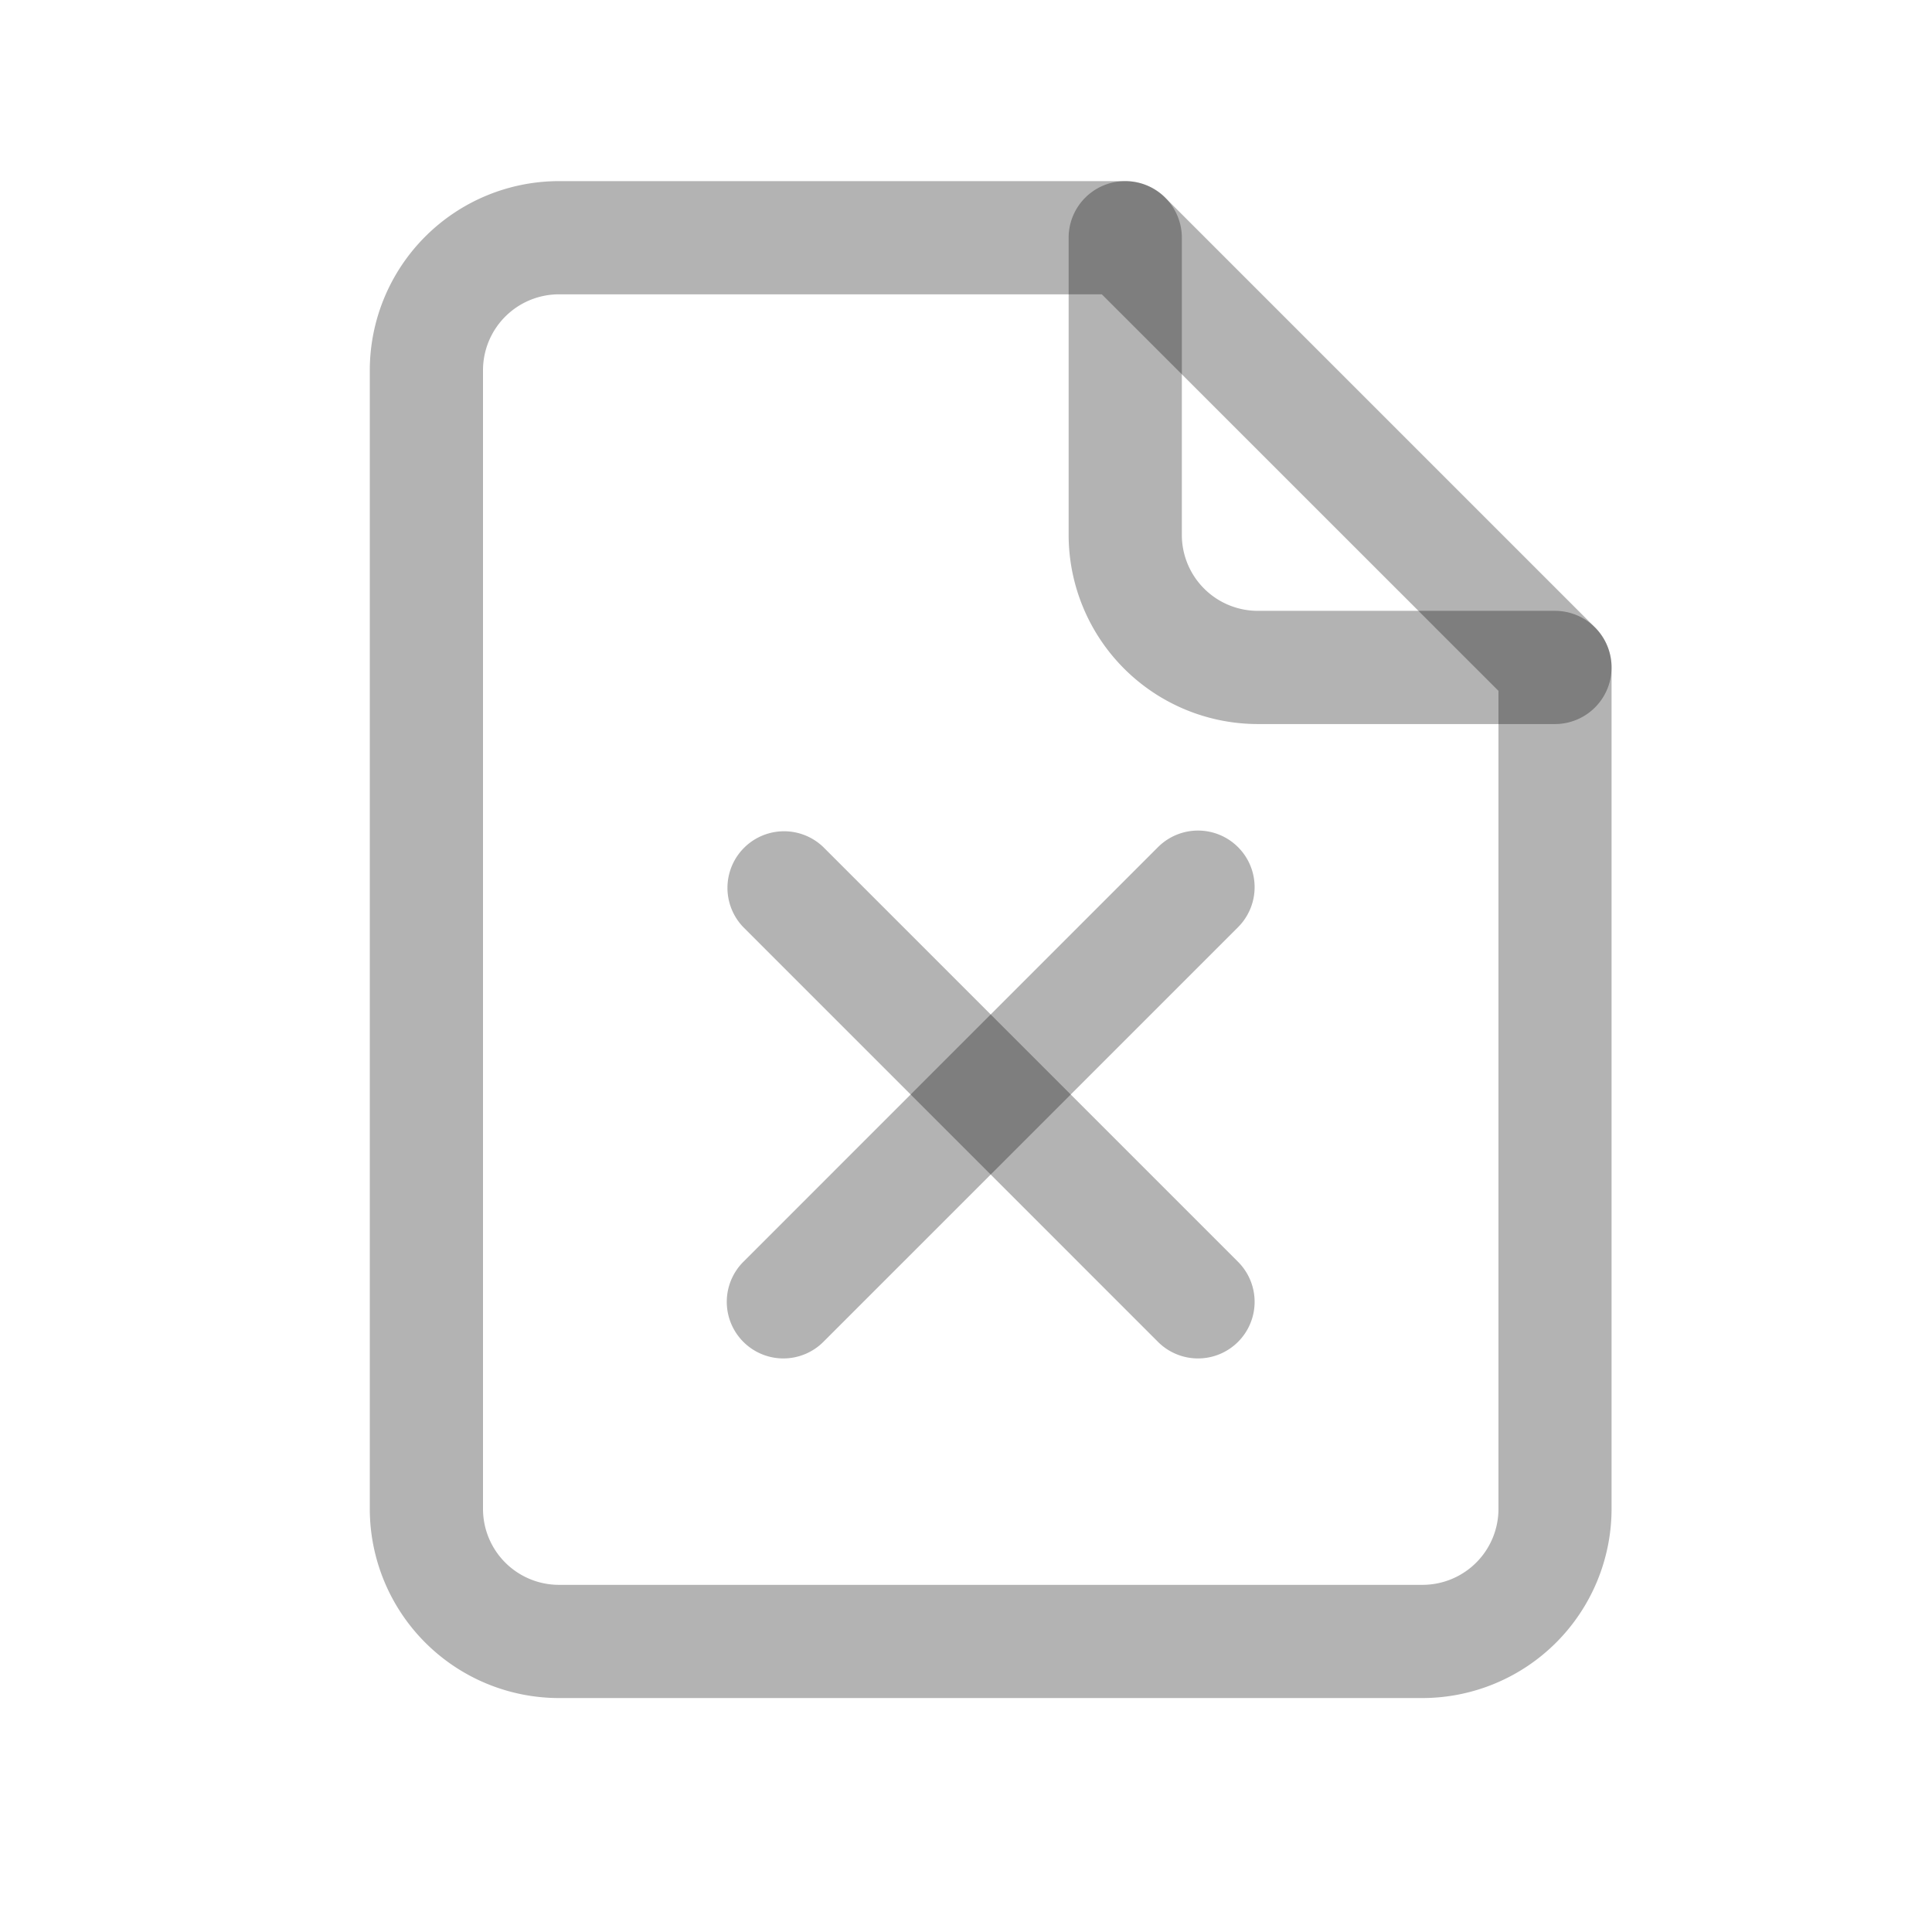 <?xml version="1.0" ?><svg viewBox="0 0 512 512" xmlns="http://www.w3.org/2000/svg"><title/><g fill="#000" fill-opacity="0.3" data-name="1" id="_1"><path d="M377,450H148.1A50.17,50.17,0,0,1,98,399.89V98.11A50.17,50.17,0,0,1,148.1,48H298.2a15,15,0,0,1,10.61,4.39L422.69,166.27a15,15,0,0,1,4.39,10.61v223A50.17,50.17,0,0,1,377,450ZM148.1,78A20.14,20.14,0,0,0,128,98.11V399.89A20.14,20.14,0,0,0,148.1,420H377a20.13,20.13,0,0,0,20.11-20.11V183.09L292,78Z"/><path d="M412.08,191.88H333.31a50.17,50.17,0,0,1-50.11-50.11V63a15,15,0,0,1,30,0v78.77a20.14,20.14,0,0,0,20.11,20.11h78.77a15,15,0,1,1,0,30Z"/><path d="M207.59,360A15,15,0,0,1,197,334.39L306.88,224.5a15,15,0,1,1,21.21,21.22L218.2,355.61A15,15,0,0,1,207.59,360Z"/><path d="M317.48,360a15,15,0,0,1-10.6-4.39L197,245.72A15,15,0,0,1,218.2,224.5L328.09,334.39A15,15,0,0,1,317.48,360Z"/></g></svg>